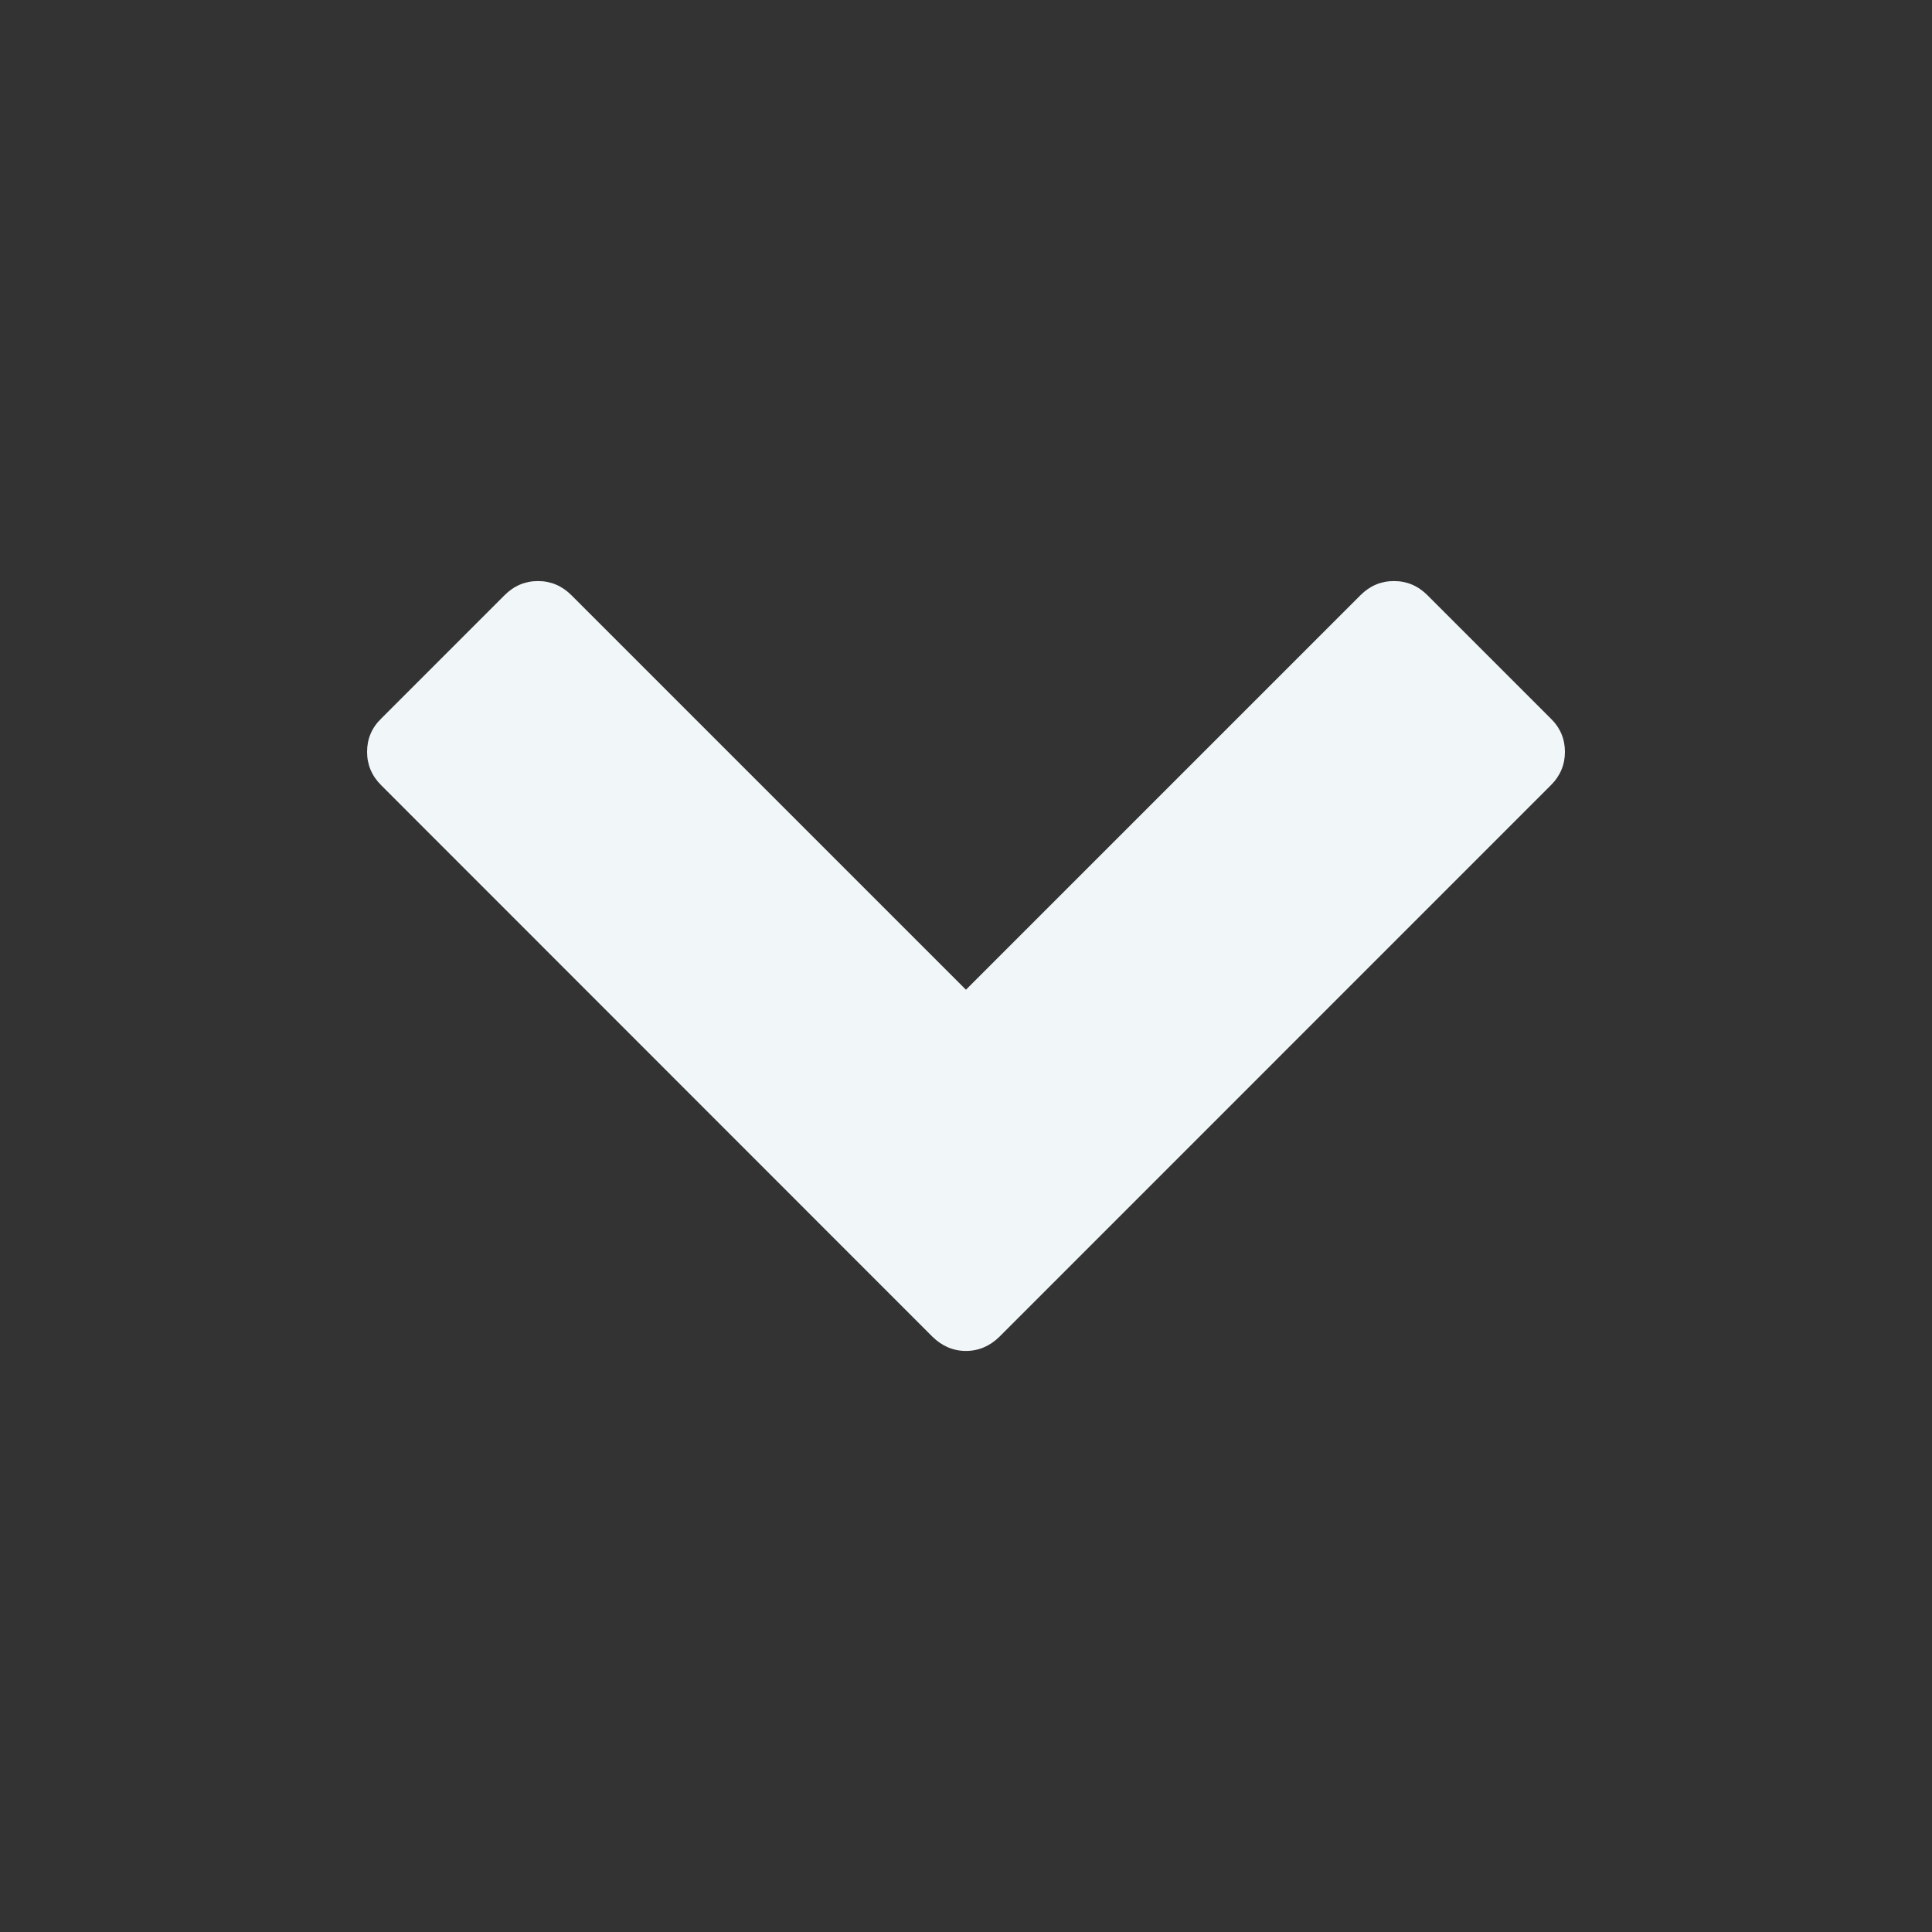 <?xml version="1.0" encoding="utf-8"?>
<!-- Generator: Adobe Illustrator 15.1.0, SVG Export Plug-In . SVG Version: 6.00 Build 0)  -->
<!DOCTYPE svg PUBLIC "-//W3C//DTD SVG 1.1//EN" "http://www.w3.org/Graphics/SVG/1.1/DTD/svg11.dtd">
<svg version="1.1" id="Layer_3" xmlns="http://www.w3.org/2000/svg" xmlns:xlink="http://www.w3.org/1999/xlink" x="0px" y="0px"
     width="600px" height="600px" viewBox="0 0 600 600" enable-background="new 0 0 600 600" xml:space="preserve">
<rect x="0" y="0" width="600" height="600" fill="#333333" stroke="none"/>
<g>
	<path fill="#F1F6F9" d="M289.604,415.156L118.391,243.877c-2.924-2.897-4.392-6.396-4.392-10.385c0-4.037,1.462-7.488,4.392-10.341
		l38.303-38.303c2.919-2.926,6.388-4.393,10.385-4.393c3.991,0,7.449,1.467,10.385,4.393l122.521,122.52l122.521-122.521
		c2.927-2.926,6.388-4.393,10.382-4.393c4.03,0,7.488,1.467,10.418,4.393l38.307,38.31c2.927,2.852,4.389,6.309,4.389,10.346
		c0,3.99-1.462,7.481-4.389,10.373L310.366,415.153c-2.925,2.858-6.385,4.393-10.382,4.393
		C295.987,419.546,292.529,418.012,289.604,415.156z"/>
</g>
</svg>

